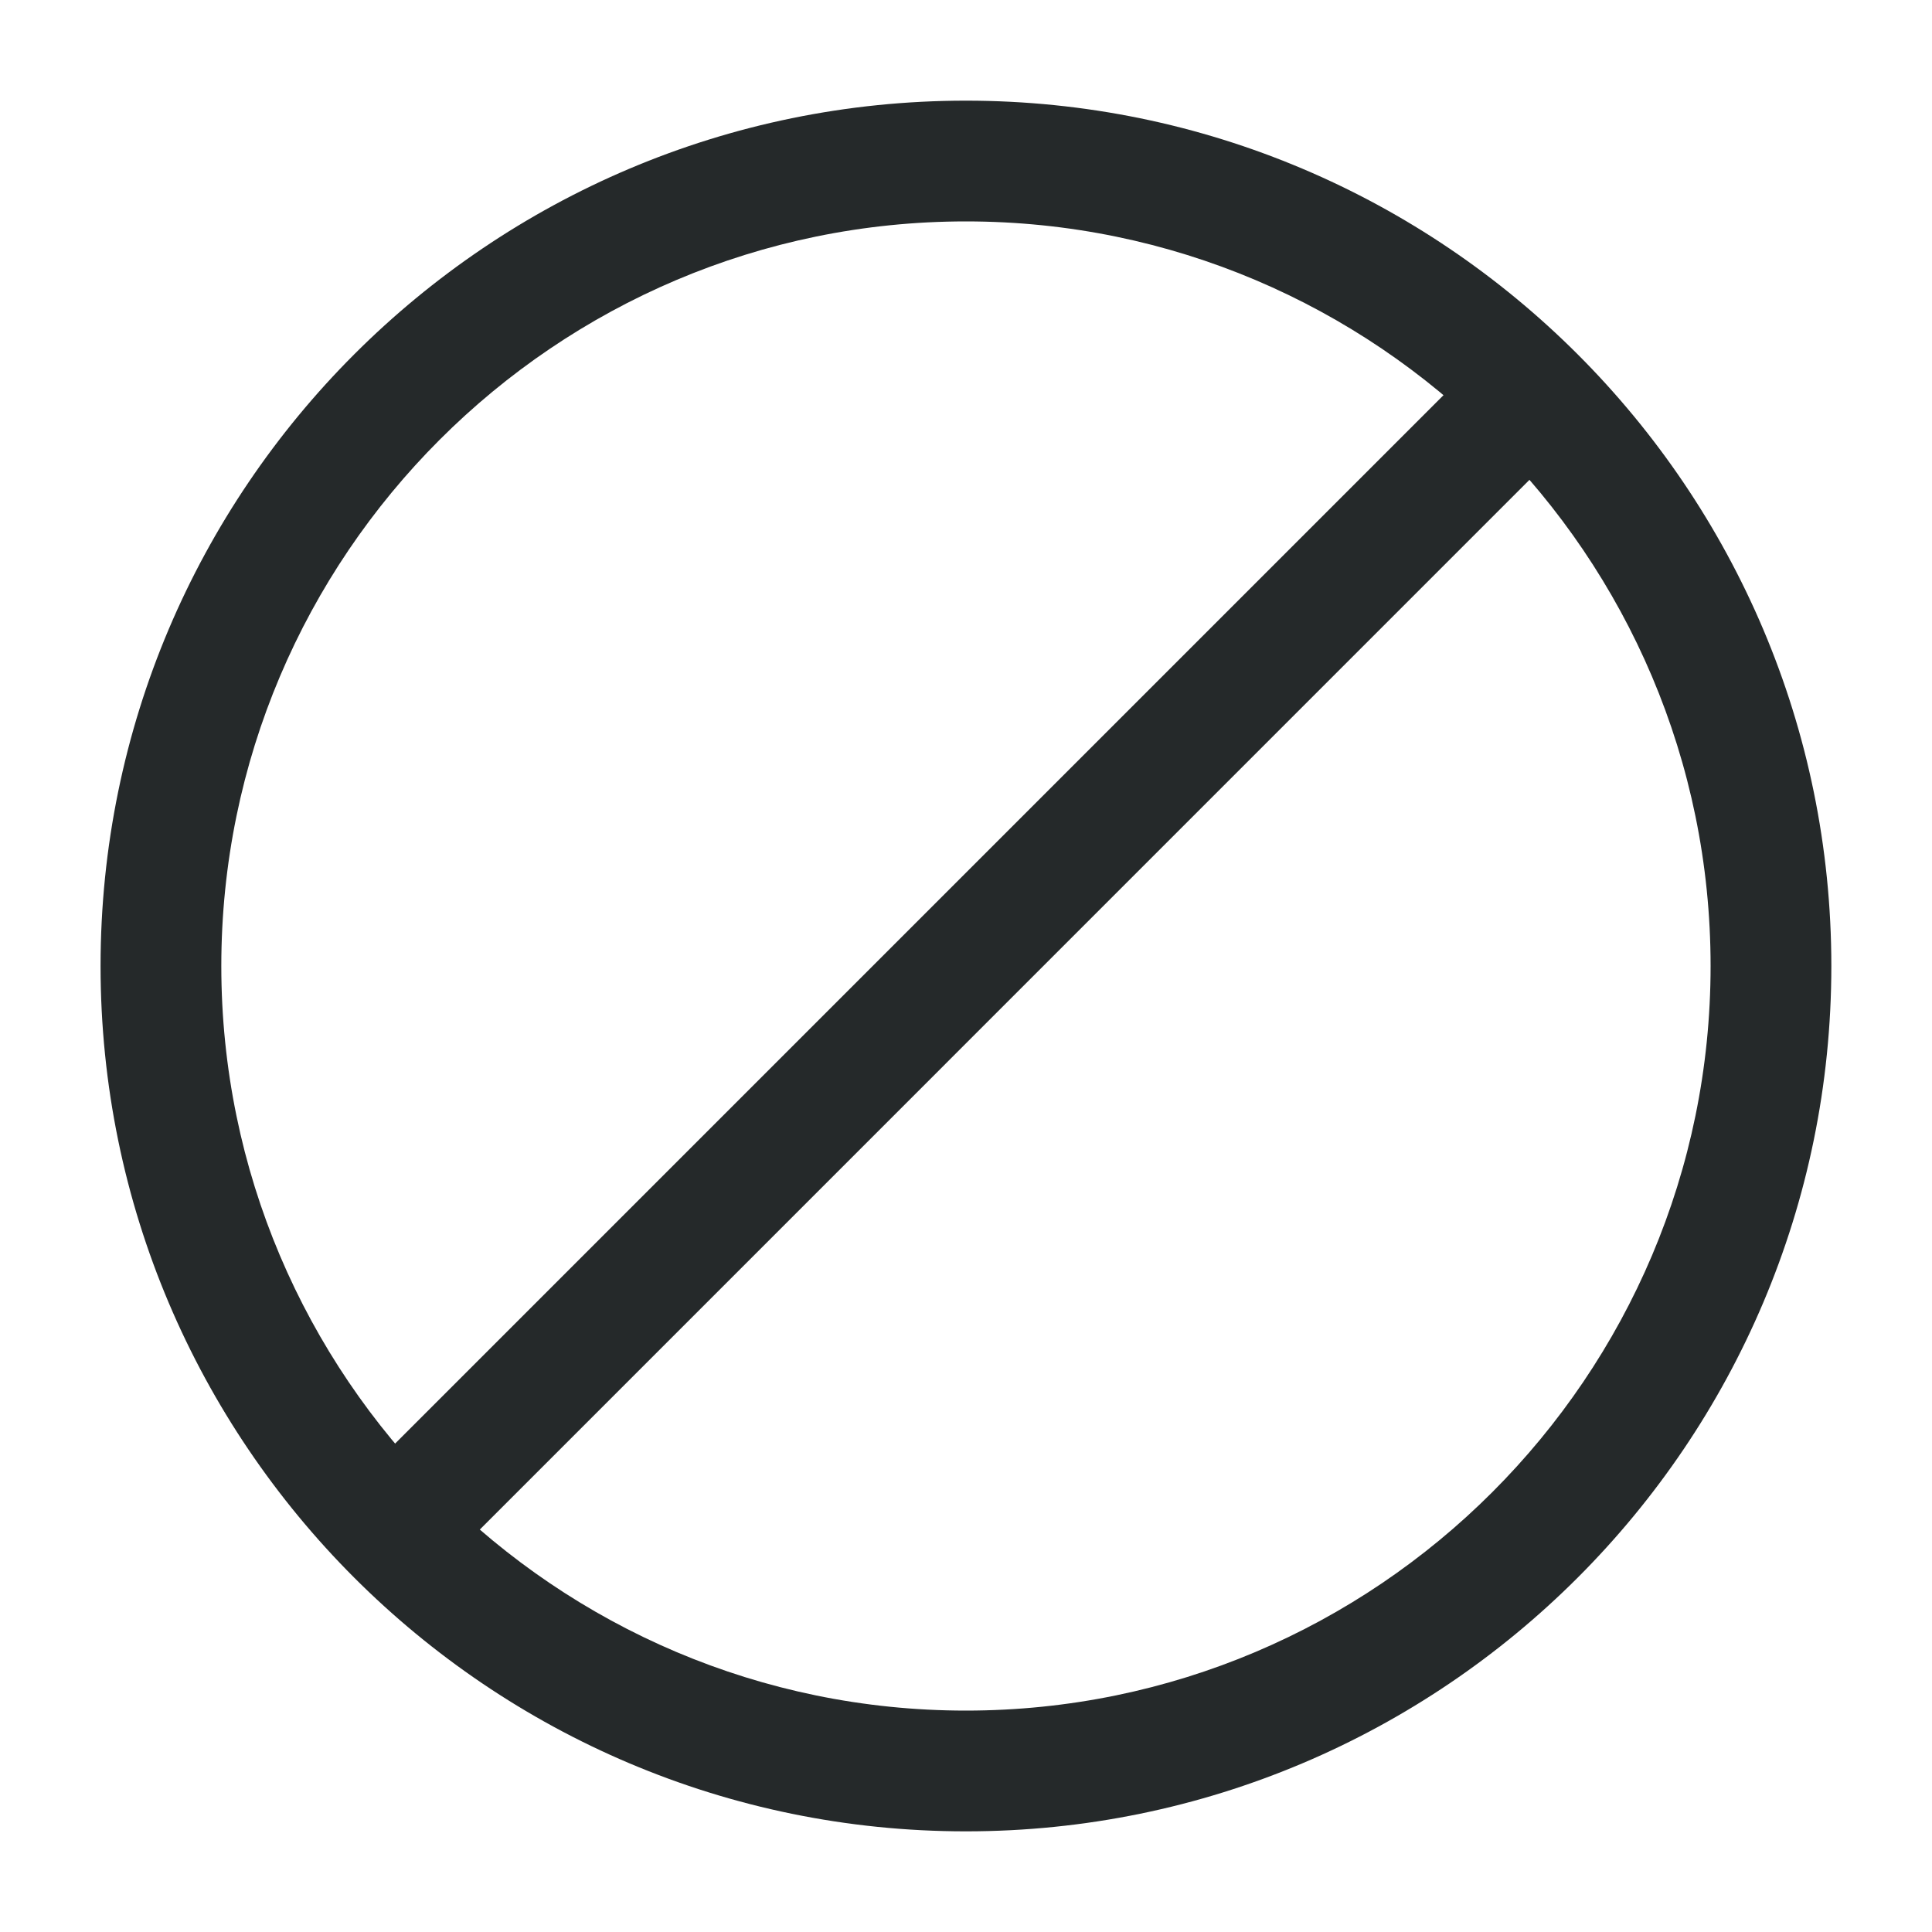 <svg width="20" height="20" viewBox="0 0 20 20" fill="none" xmlns="http://www.w3.org/2000/svg">
<path d="M9.999 18.958C5.058 18.958 1.041 14.942 1.041 10C1.041 5.058 5.058 1.042 9.999 1.042C14.941 1.042 18.958 5.058 18.958 10C18.958 14.942 14.941 18.958 9.999 18.958ZM9.999 2.292C5.749 2.292 2.291 5.75 2.291 10C2.291 14.25 5.749 17.708 9.999 17.708C14.249 17.708 17.708 14.25 17.708 10C17.708 5.75 14.249 2.292 9.999 2.292Z" fill="#25292A"/>
<path d="M4.084 16.458C3.926 16.458 3.767 16.4 3.642 16.275C3.401 16.033 3.401 15.633 3.642 15.392L15.309 3.725C15.55 3.483 15.95 3.483 16.192 3.725C16.434 3.967 16.434 4.367 16.192 4.608L4.526 16.275C4.401 16.4 4.242 16.458 4.084 16.458Z" fill="#25292A"/>
</svg>
